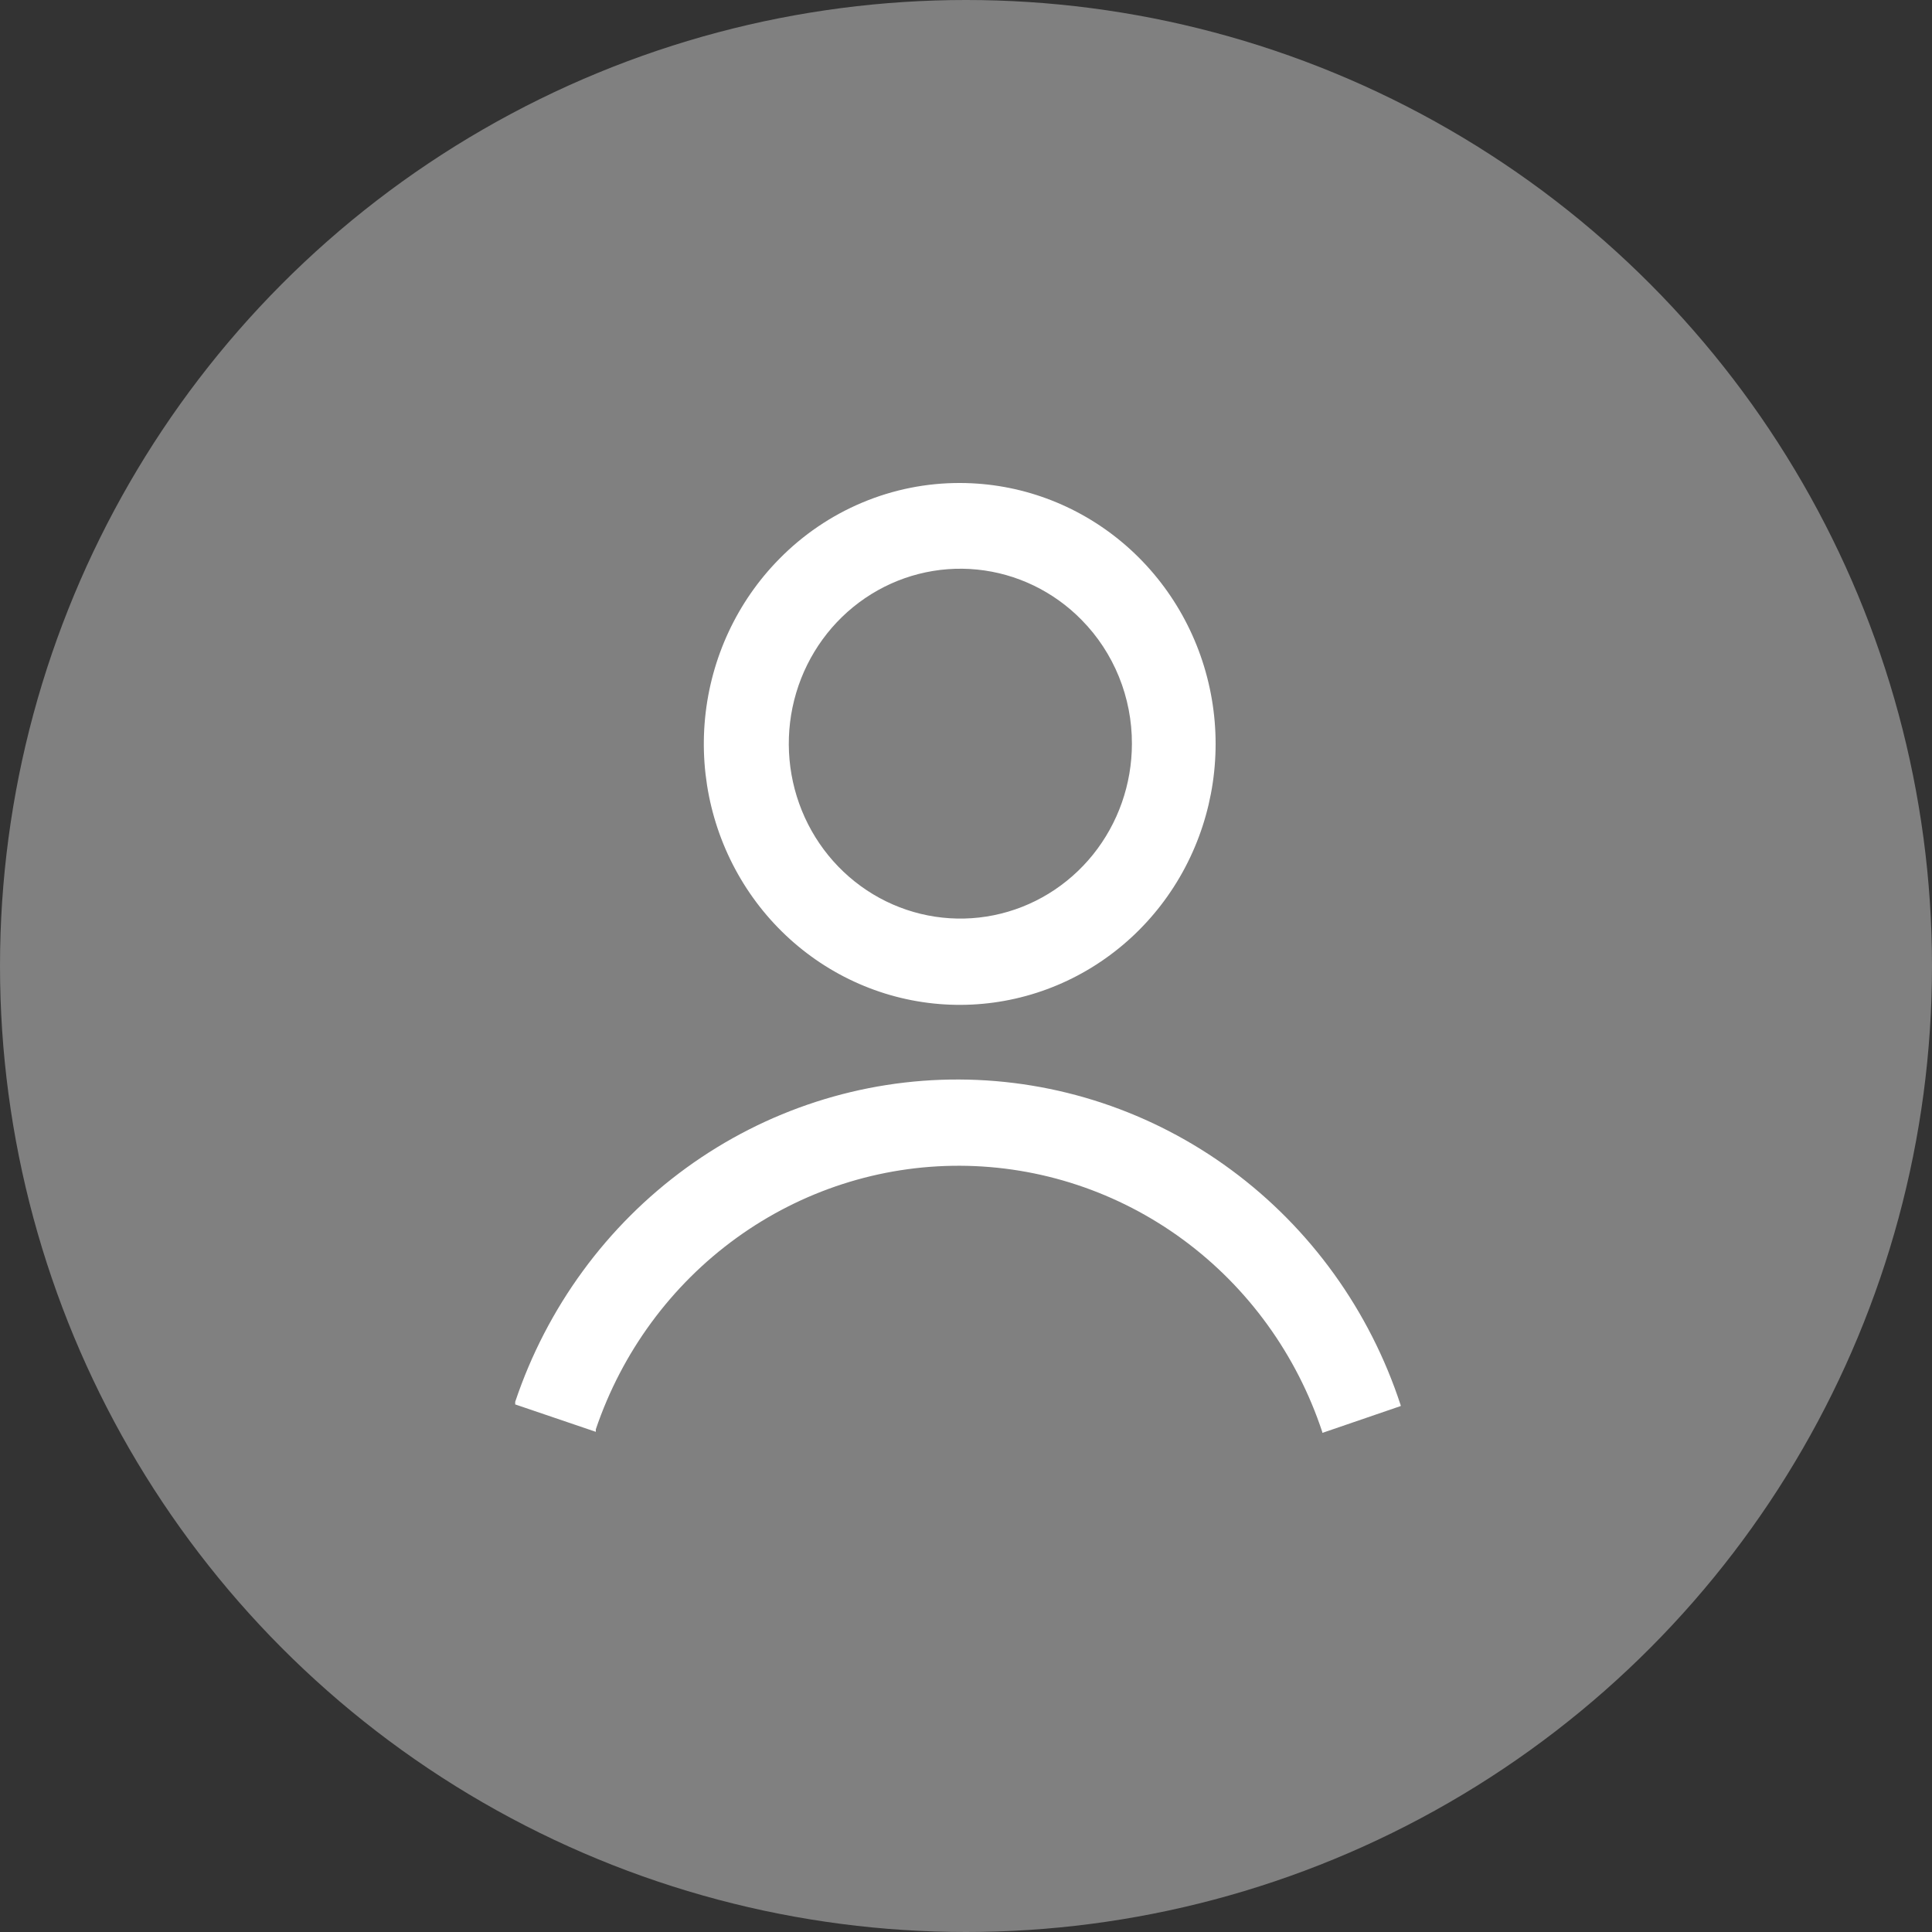 <svg width="120" height="120" viewBox="0 0 120 120" fill="none" xmlns="http://www.w3.org/2000/svg">
<rect x="0" y="0" width="120" height="120" fill="#333333" stroke="none"/>
<circle cx="60" cy="60" r="56" fill="#717275"/>
<circle cx="60" cy="60" r="60" fill="#808080"/>
<path fill-rule="evenodd" clip-rule="evenodd" d="M32 87.231V87.15V87.069C33.965 81.21 37.683 76.127 42.63 72.536C47.577 68.945 53.504 67.026 59.576 67.05C65.648 67.074 71.561 69.039 76.48 72.669C81.4 76.299 85.079 81.411 87 87.285V87.332L82.132 89V88.953C80.544 84.146 77.52 79.966 73.485 76.999C69.45 74.032 64.606 72.427 59.631 72.407C54.657 72.388 49.8 73.956 45.743 76.891C41.686 79.827 38.631 83.983 37.007 88.777V88.858V88.933L32 87.231ZM59.649 30C63.326 30.009 66.885 31.318 69.722 33.703C72.559 36.088 74.497 39.403 75.206 43.081C75.915 46.76 75.351 50.575 73.611 53.878C71.871 57.181 69.061 59.766 65.662 61.193C62.262 62.621 58.482 62.802 54.966 61.707C51.45 60.611 48.415 58.306 46.378 55.185C44.341 52.064 43.428 48.319 43.795 44.589C44.162 40.859 45.786 37.373 48.391 34.727C49.868 33.22 51.624 32.027 53.556 31.216C55.489 30.404 57.559 29.991 59.649 30ZM67.185 38.509C65.443 36.731 63.149 35.624 60.696 35.377C58.243 35.13 55.781 35.758 53.731 37.154C51.681 38.55 50.169 40.628 49.453 43.033C48.737 45.438 48.861 48.023 49.803 50.345C50.746 52.668 52.45 54.585 54.623 55.771C56.797 56.956 59.307 57.337 61.725 56.847C64.143 56.358 66.319 55.028 67.884 53.086C69.448 51.143 70.304 48.707 70.305 46.194C70.308 44.766 70.035 43.352 69.499 42.033C68.964 40.714 68.177 39.516 67.185 38.509Z" fill="white"/>
</svg>
